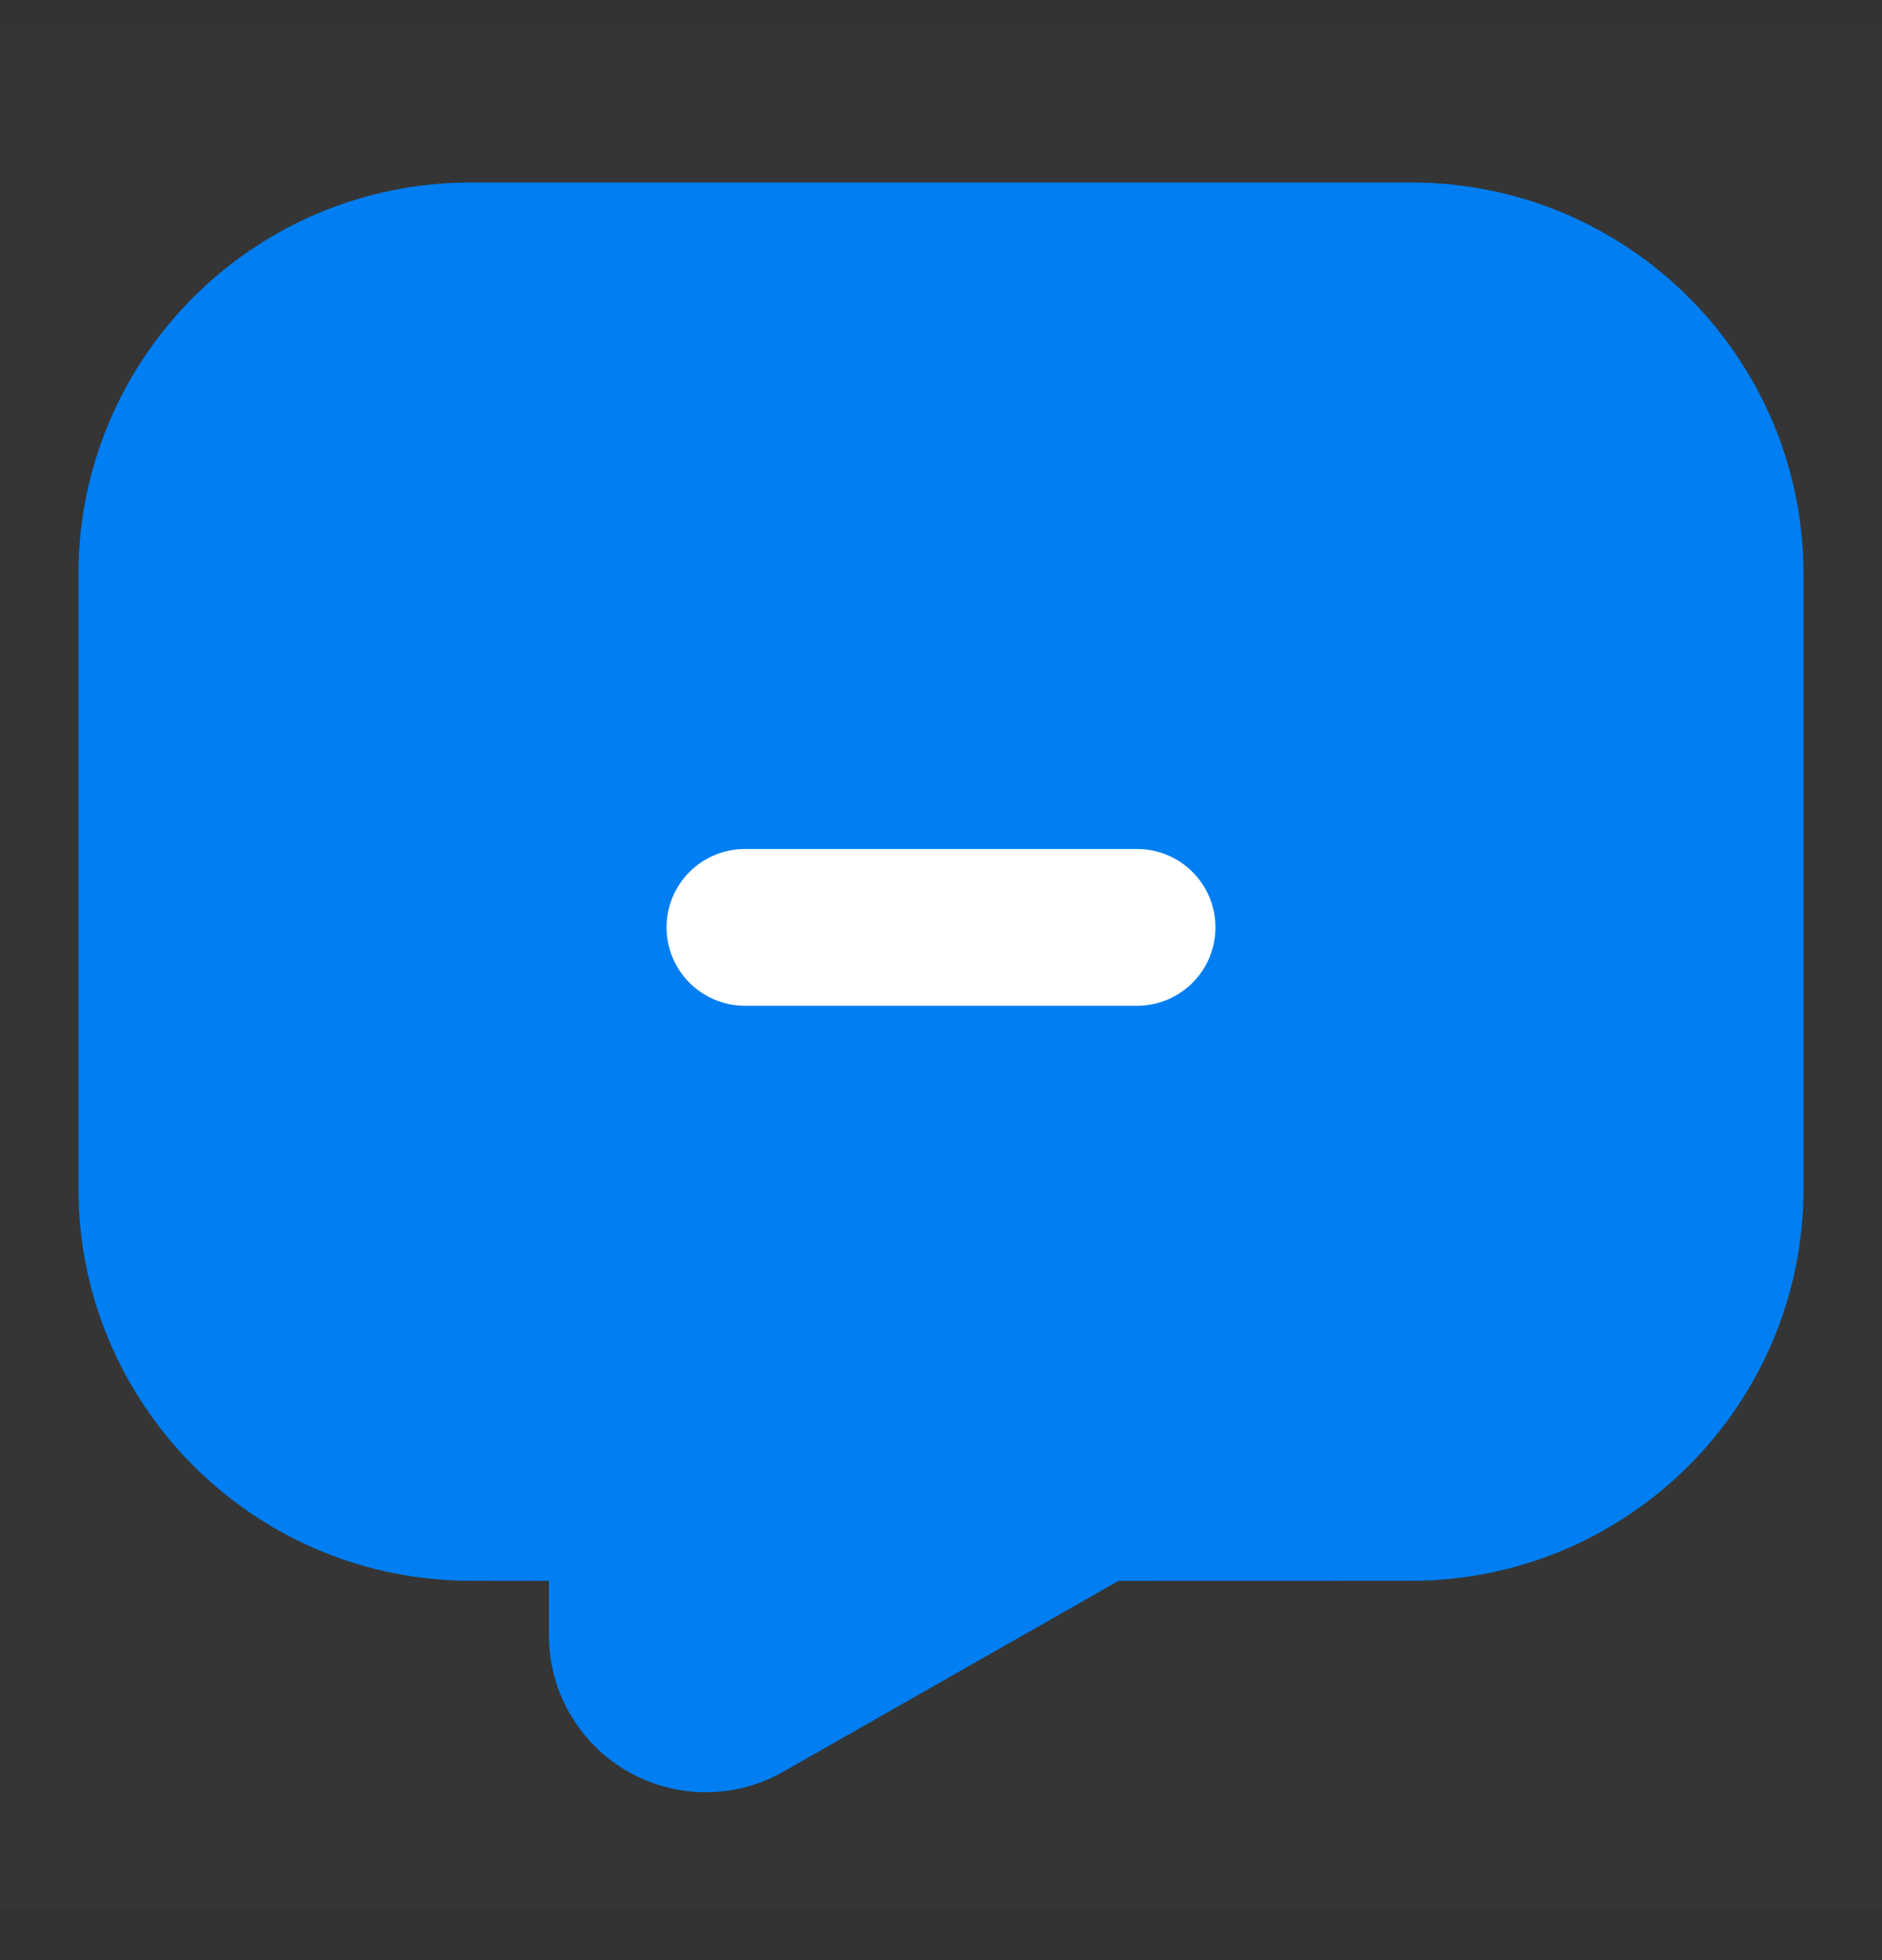 <svg width="24" height="25" viewBox="0 0 24 25" fill="none" xmlns="http://www.w3.org/2000/svg">
<rect x="0" y="0" width="24" height="25" fill="#333333" stroke="none"/>
<rect opacity="0.01" y="0.328" width="24" height="24" fill="#D8D8D8"/>
<path d="M18 2.328H6C3.239 2.328 1 4.567 1 7.328V15.16L1.005 15.377C1.121 18.036 3.312 20.157 5.998 20.162L7 20.163V20.858C7 21.205 7.09 21.546 7.262 21.848L7.344 21.98C7.924 22.838 9.075 23.117 9.989 22.597L14.264 20.163L18 20.162C20.761 20.158 22.998 17.92 23 15.161V7.328C23 4.567 20.761 2.328 18 2.328Z" fill="#007EF2"/>
<path d="M9.5 11.828H14.5" stroke="white" stroke-width="2" stroke-linecap="round"/>
</svg>
